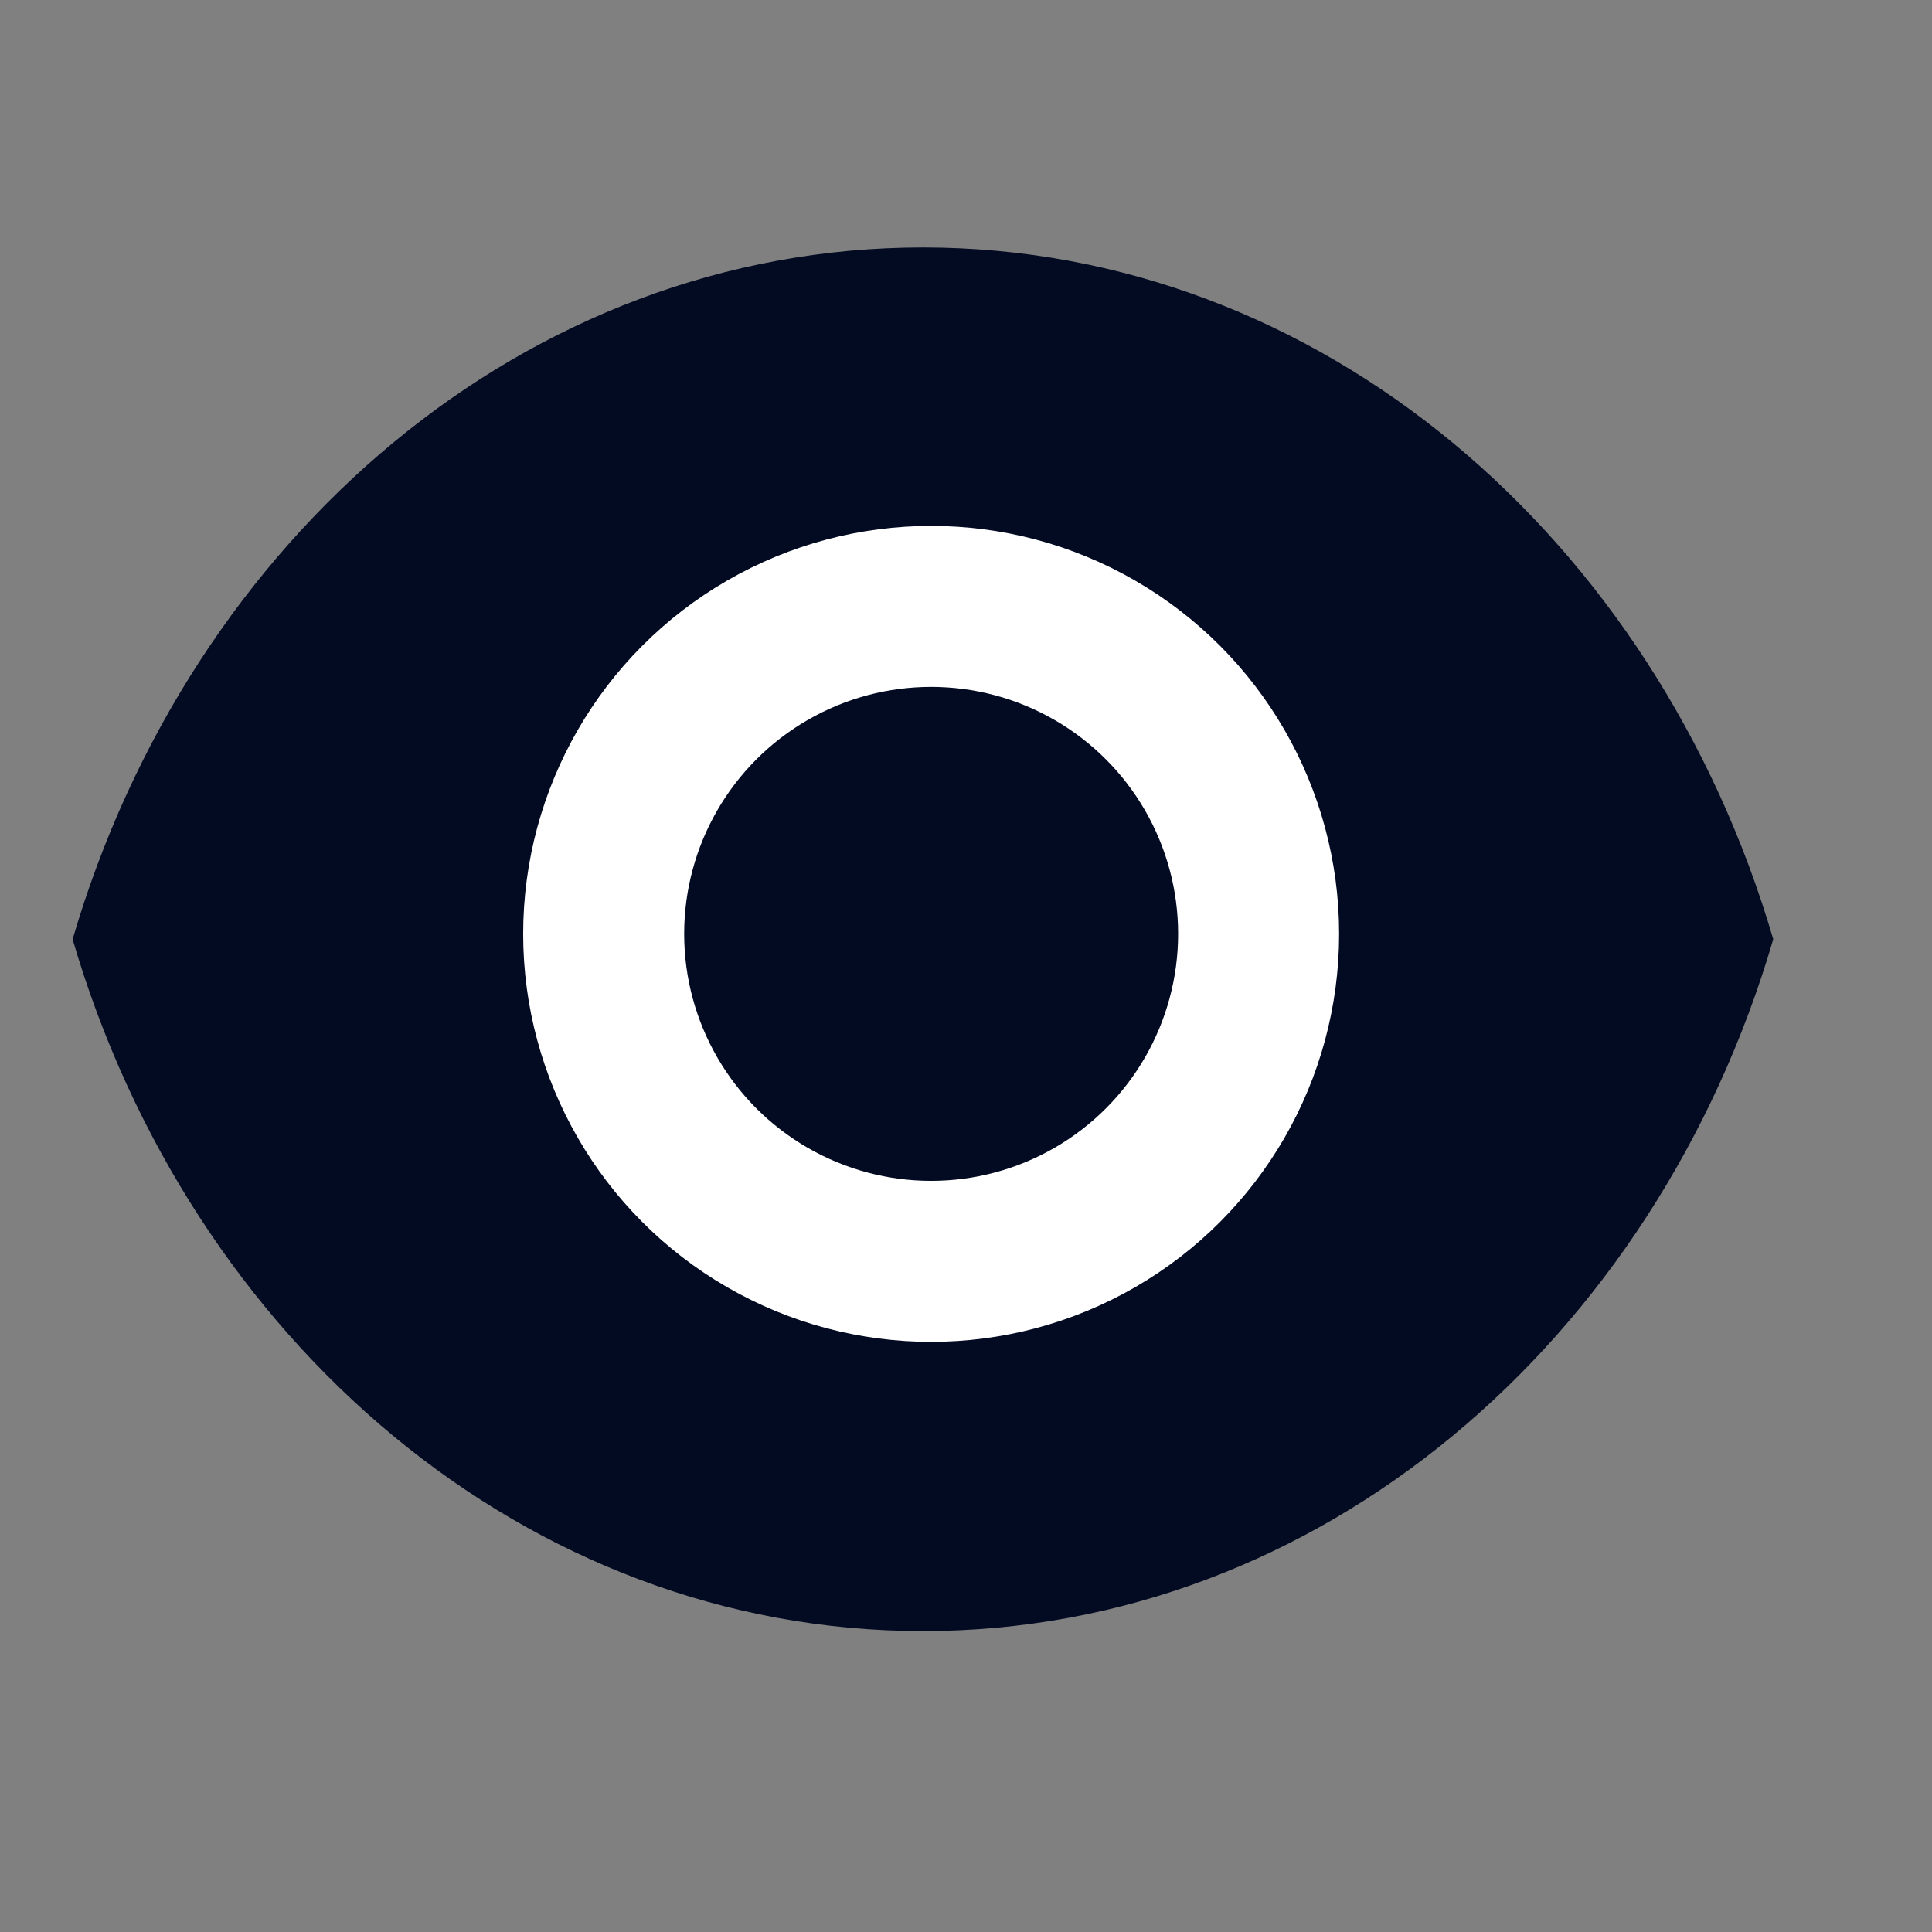 <svg xmlns="http://www.w3.org/2000/svg" width="24" height="24">

 <rect width="100%" height="100%" fill="#808080" stroke="none"/>

 <g>
  <title>background</title>
  <rect fill="none" id="canvas_background" height="26" width="26" y="-1" x="-1"/>
 </g>
 <g>
  <title>Layer 1</title>
  <path stroke="#ffffff" stroke-width="0" stroke-miterlimit="10" stroke-linejoin="round" stroke-linecap="round" id="XMLID_10_" fill="#030b23" d="m11.465,3.074c-4.929,0 -9.102,3.606 -10.563,8.594c1.461,4.988 5.634,8.594 10.563,8.594s9.102,-3.606 10.563,-8.594c-1.461,-4.988 -5.634,-8.594 -10.563,-8.594z"/>
  <circle stroke="#ffffff" stroke-width="2" stroke-miterlimit="10" stroke-linejoin="round" stroke-linecap="round" r="4.068" id="XMLID_12_" fill="#030b23" cy="11.601" cx="11.567"/>
 </g>
</svg>
